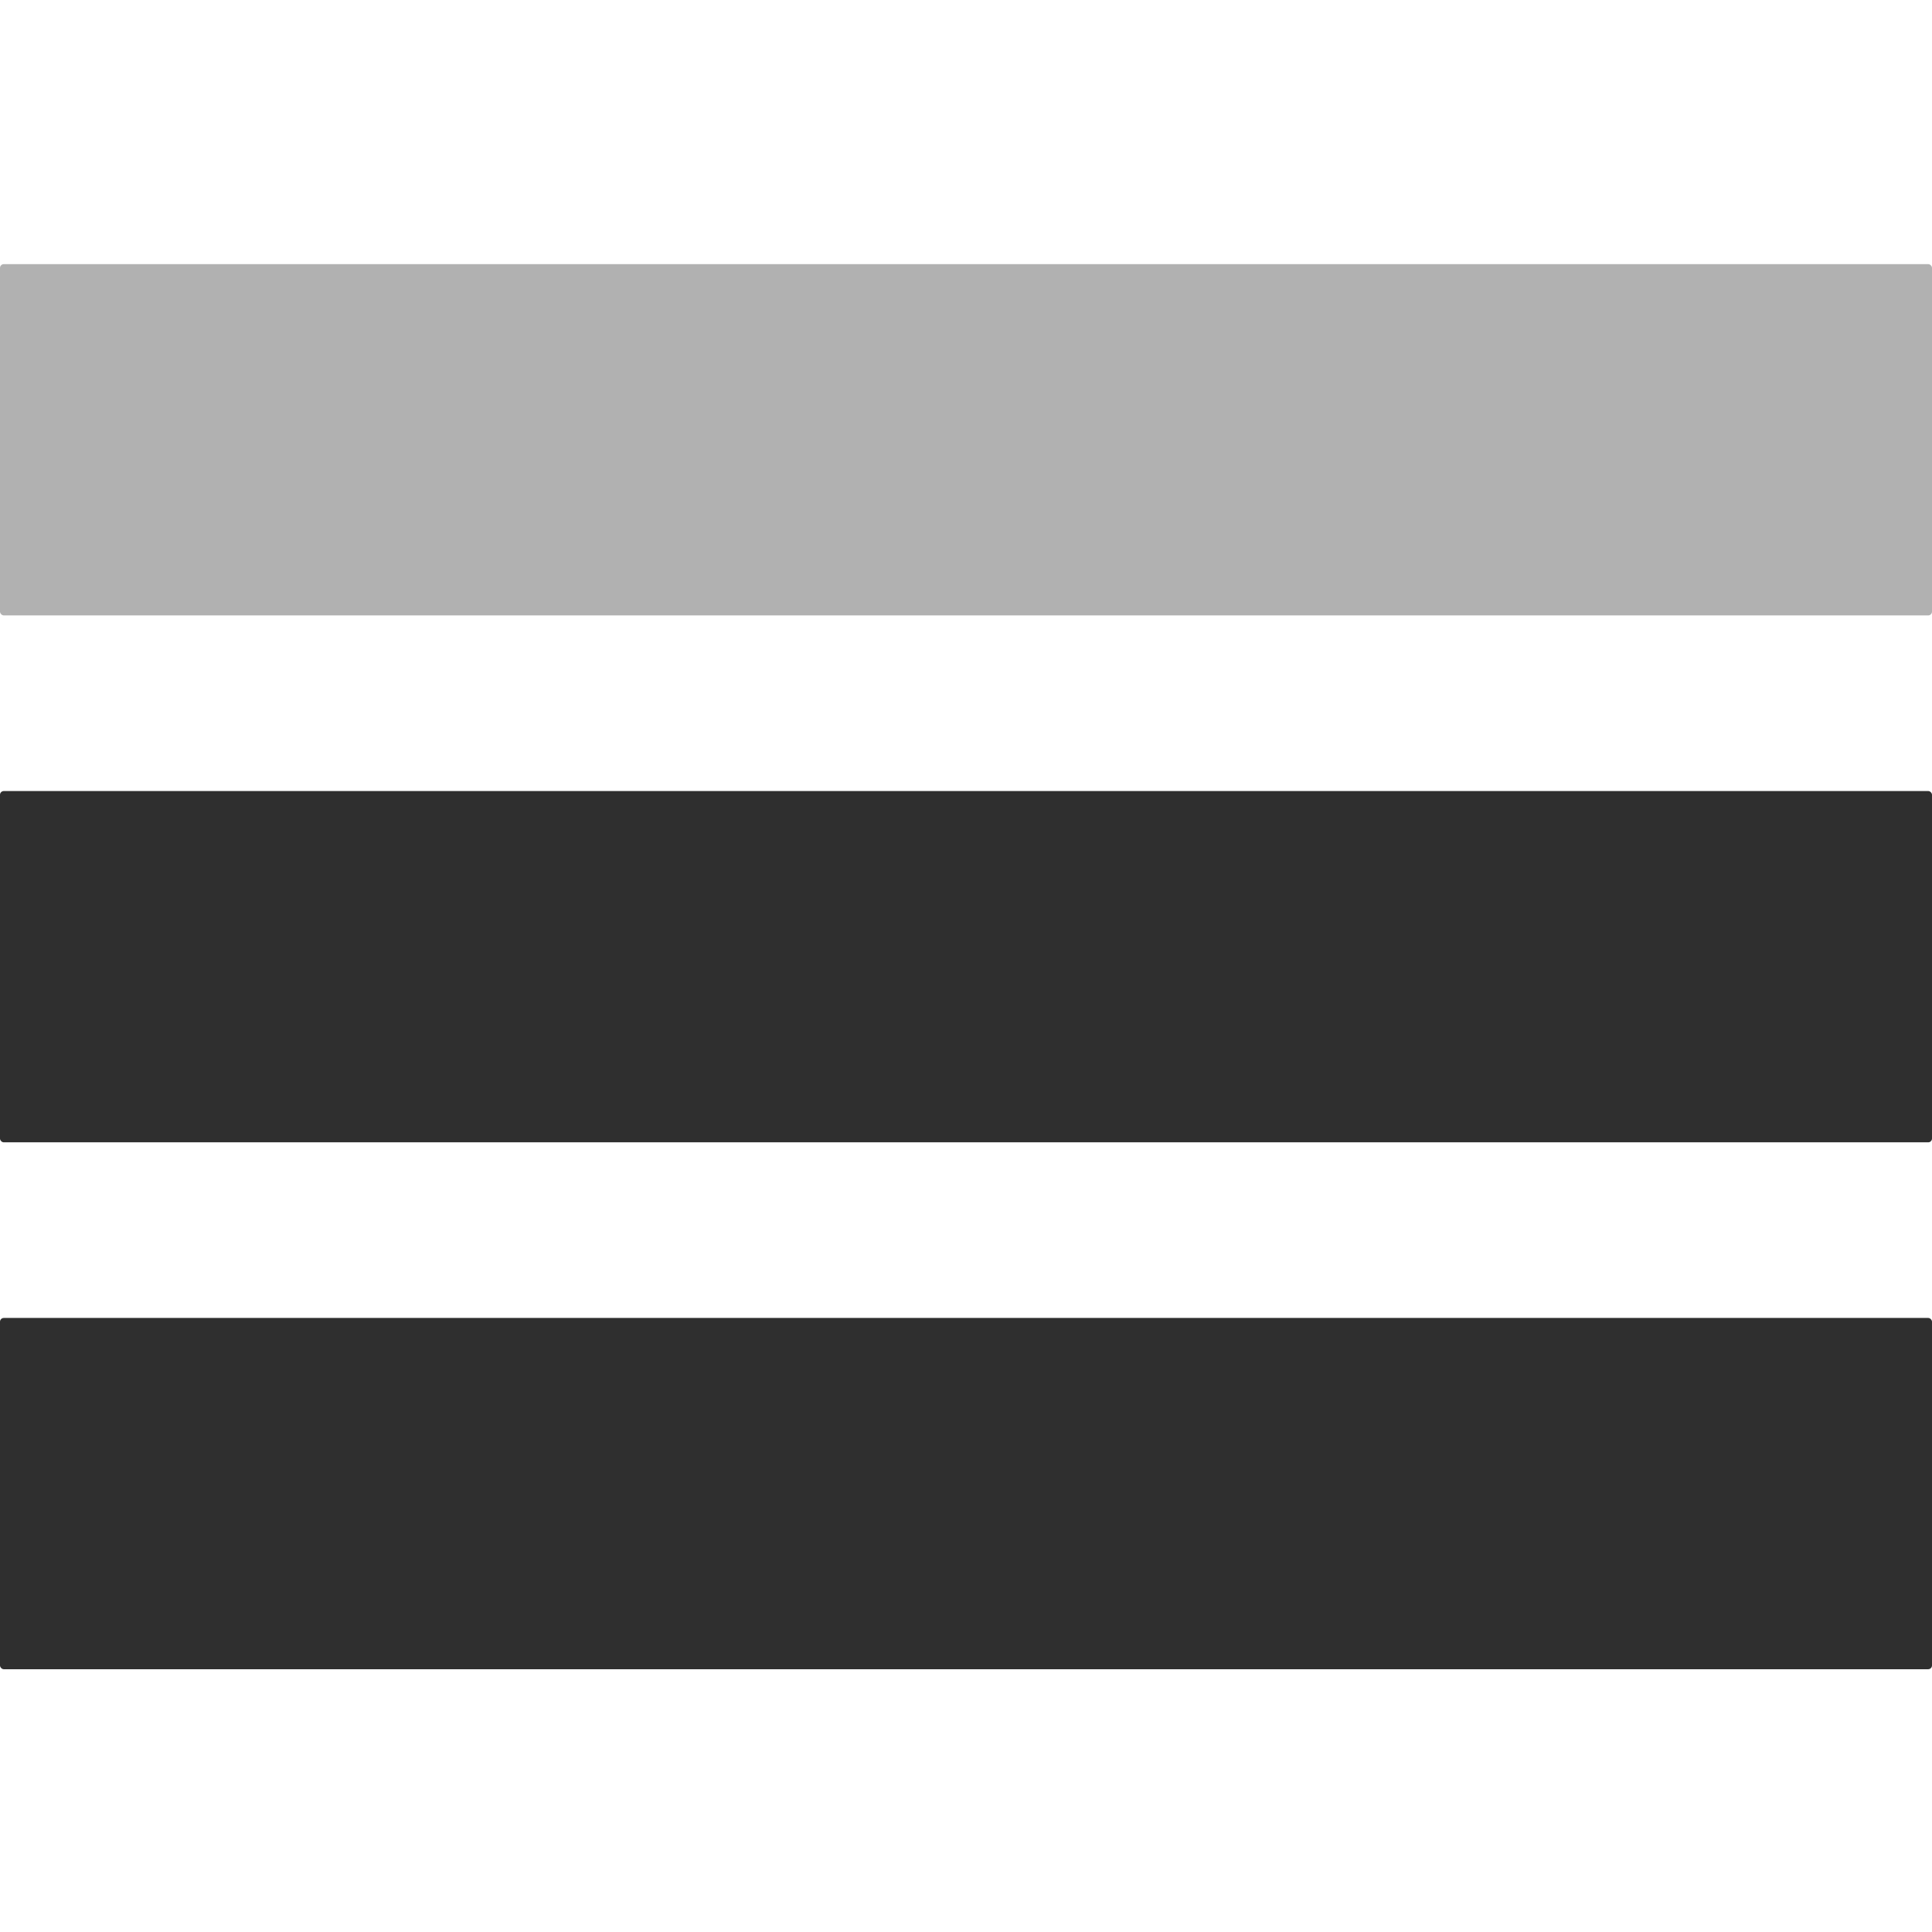 <?xml version="1.0" encoding="UTF-8"?>
<svg width="256px" height="256px" viewBox="0 0 256 256" version="1.1" xmlns="http://www.w3.org/2000/svg" xmlns:xlink="http://www.w3.org/1999/xlink">
    <title>Collapsible_Node_Collapsed</title>
    <g id="Collapsible_Node_Collapsed" stroke="none" stroke-width="1" fill="none" fill-rule="evenodd">
        <rect id="Rectangle" stroke="#979797" opacity="0" x="0" y="0" width="256" height="256"></rect>
        <g id="Group" transform="translate(0, 35)">
            <rect id="Rectangle-Copy-3" fill="#2F2F2F" x="0" y="139.636" width="256" height="46.545" rx="0.5"></rect>
            <rect id="Rectangle-Copy-4" fill="#2F2F2F" x="0" y="69.818" width="256" height="46.545" rx="0.5"></rect>
            <rect id="Rectangle-Copy-5" fill="#B1B1B1" x="0" y="0" width="256" height="46.545" rx="0.5"></rect>
        </g>
    </g>
</svg>
